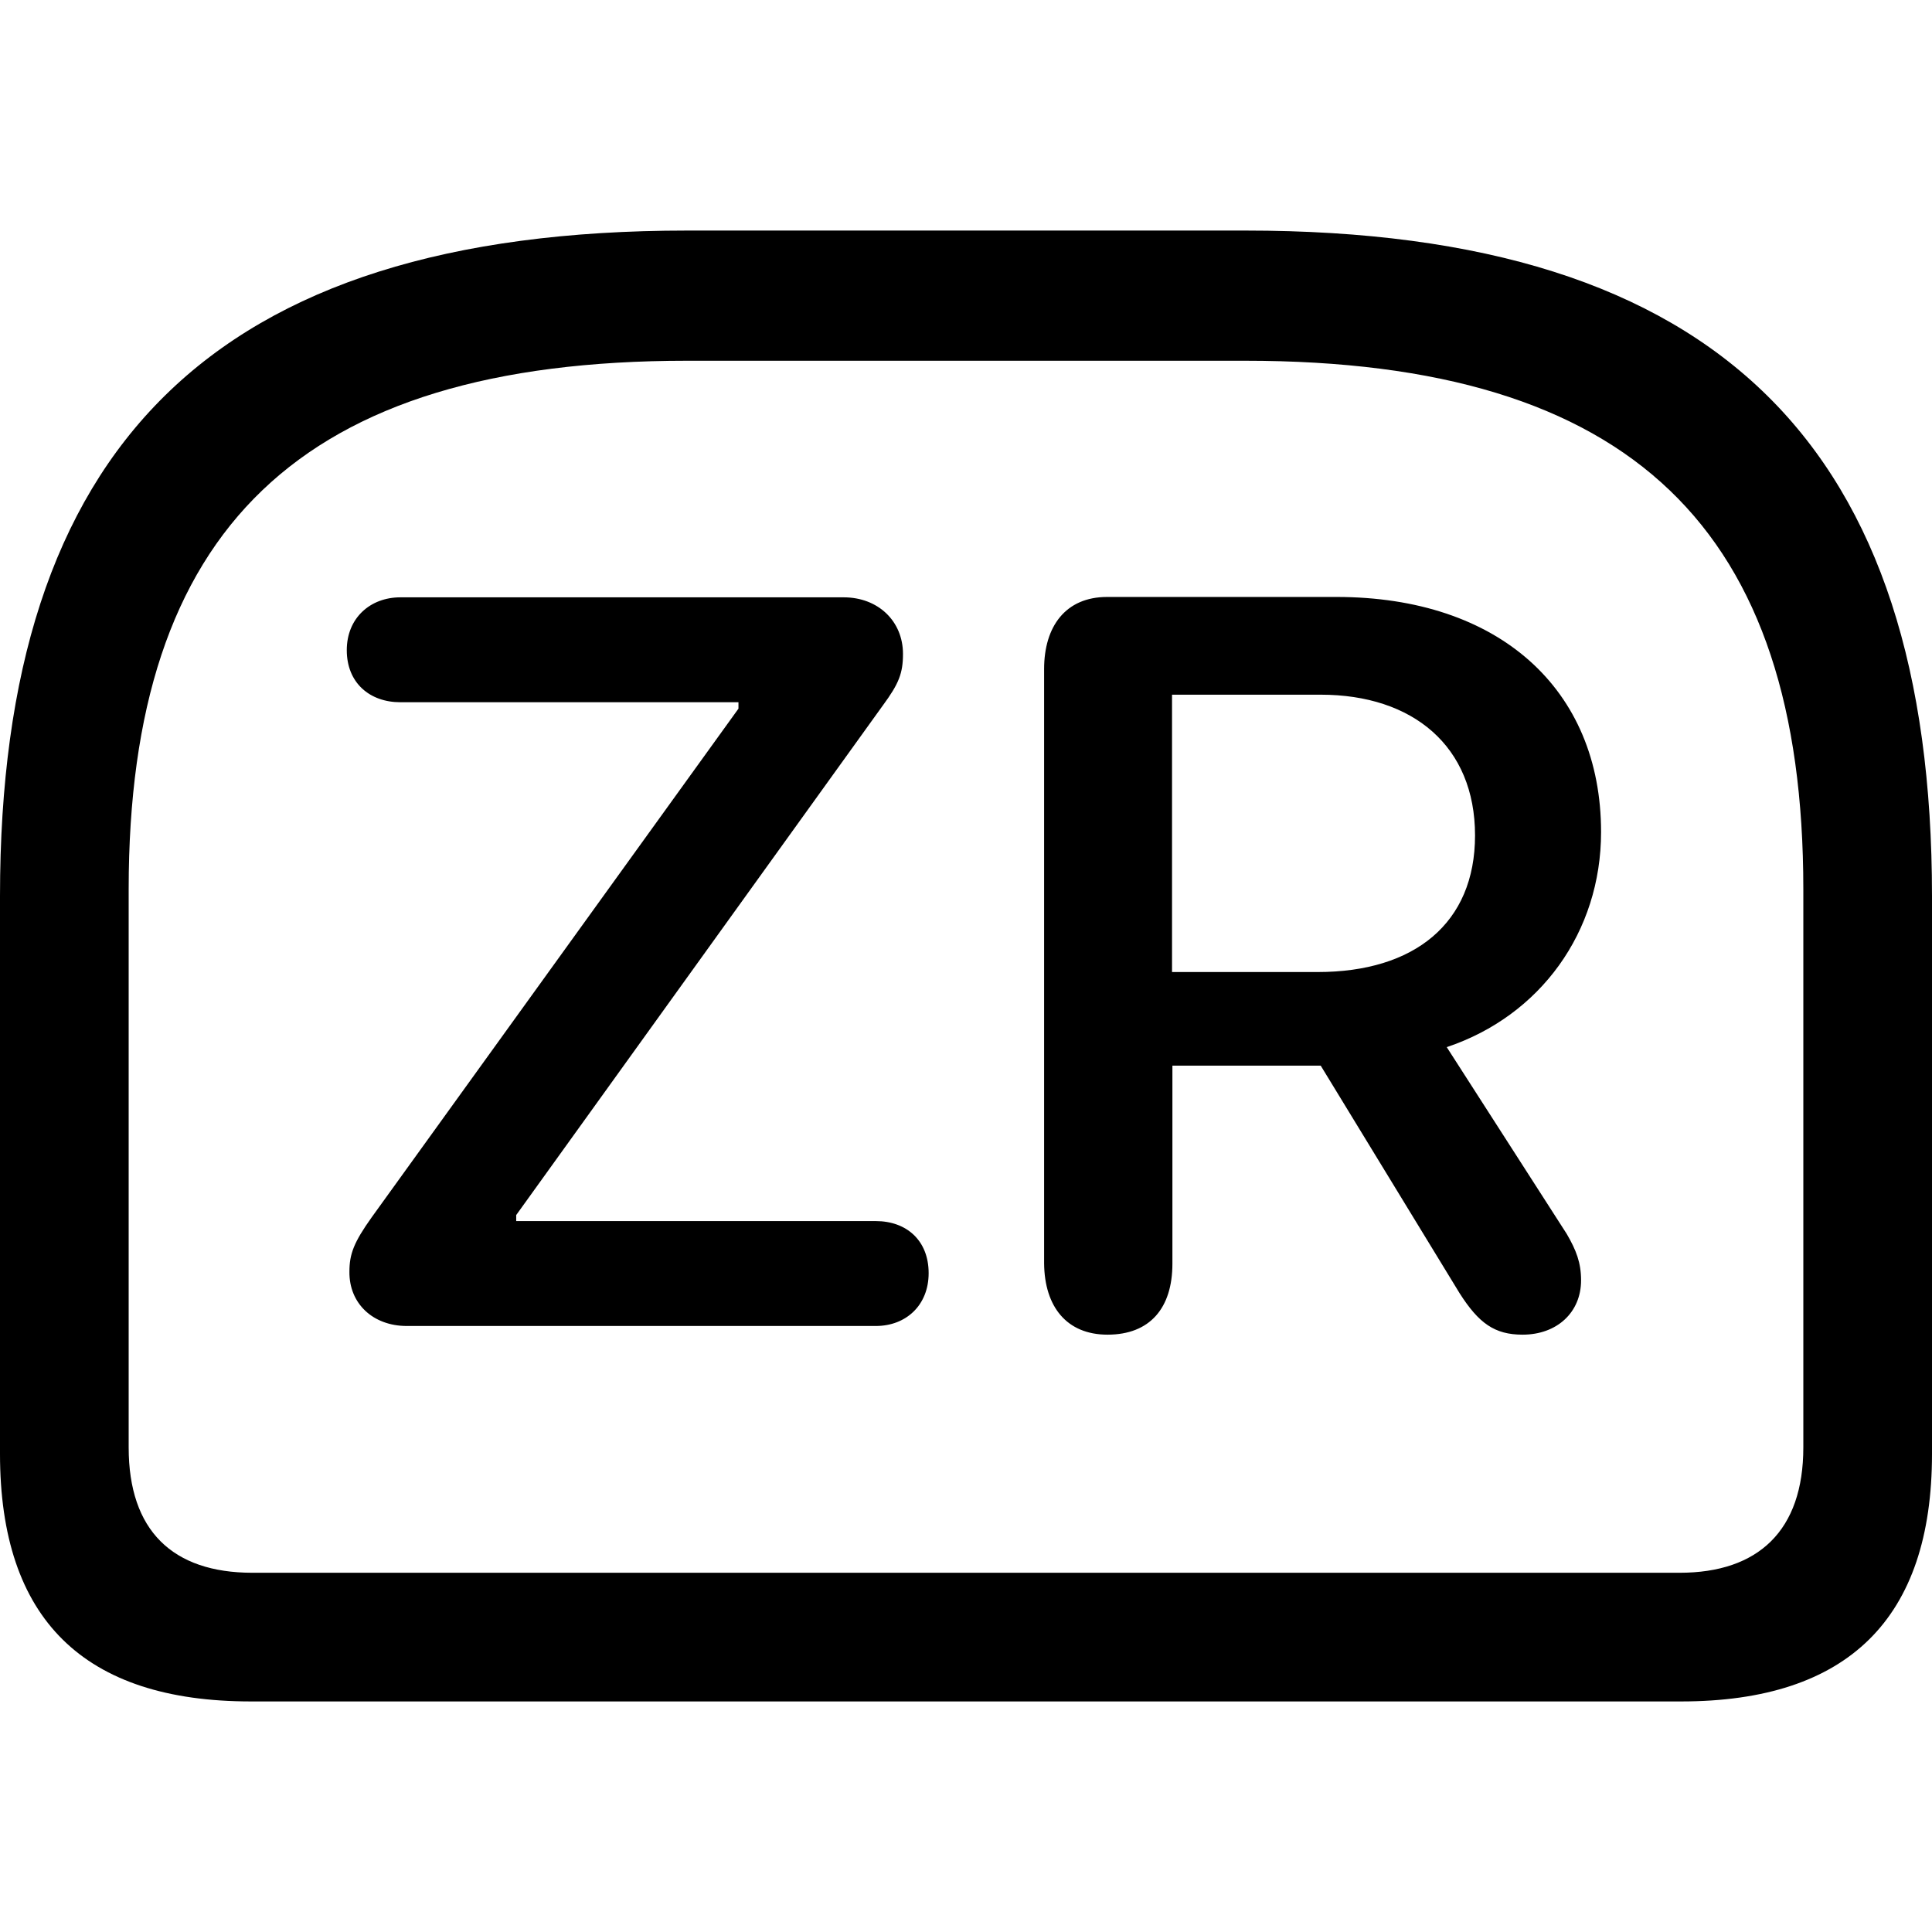 <?xml version="1.0" ?><!-- Generator: Adobe Illustrator 25.0.0, SVG Export Plug-In . SVG Version: 6.00 Build 0)  --><svg xmlns="http://www.w3.org/2000/svg" xmlns:xlink="http://www.w3.org/1999/xlink" version="1.1" id="Layer_1" x="0px" y="0px" viewBox="0 0 512 512" style="enable-background:new 0 0 512 512;" xml:space="preserve">
<path d="M182.1,61.1C55.9,61.1,0,118.9,0,237.5v147.8c0,43.8,22.2,65.6,66.5,65.6h379c44.3,0,66.5-22,66.5-65.6V237.5  c0-118.6-55.9-176.4-181.9-176.4H182.1z M182.1,95.6h147.8c102.9,0,148,44.9,148,140v148c0,22-11.9,33.2-32.8,33.2H66.9  c-21.2,0-32.8-11.2-32.8-33.2v-148C34.1,140.5,79.2,95.6,182.1,95.6z M107.8,351.4h124.3c8,0,14-5.5,14-14c0-8.7-5.9-13.8-14-13.8  h-95.3V322L234,186.9c4.2-5.7,5.3-8.5,5.3-13.6c0-8.7-6.6-15-15.7-15H106.1c-8,0-14.2,5.5-14.2,14c0,8.7,6.1,13.8,14.2,13.8h89.6  v1.7L98.5,322.6c-4.7,6.6-5.9,9.7-5.9,14.4C92.5,345.5,98.9,351.4,107.8,351.4z M293.5,353.7c11.2,0,17.2-7,17.2-18.8v-52.5H350  l36.8,60.3c5.1,8,9.3,11,16.7,11c9.1,0,15.5-5.9,15.5-14.4c0-4.7-1.3-8-3.8-12.3l-31.8-49.5c24.8-8.3,40.9-30.5,40.9-57  c0-37.9-27.1-62.3-70.1-62.3h-60.8c-11,0-16.7,7.8-16.7,19.1v157.5C276.8,346.3,282.7,353.7,293.5,353.7z M310.6,257.6v-73.5H350  c24.4,0,40.9,13.6,40.9,37.3c0,23.3-16.1,36.2-41.7,36.2H310.6z"/>
</svg>